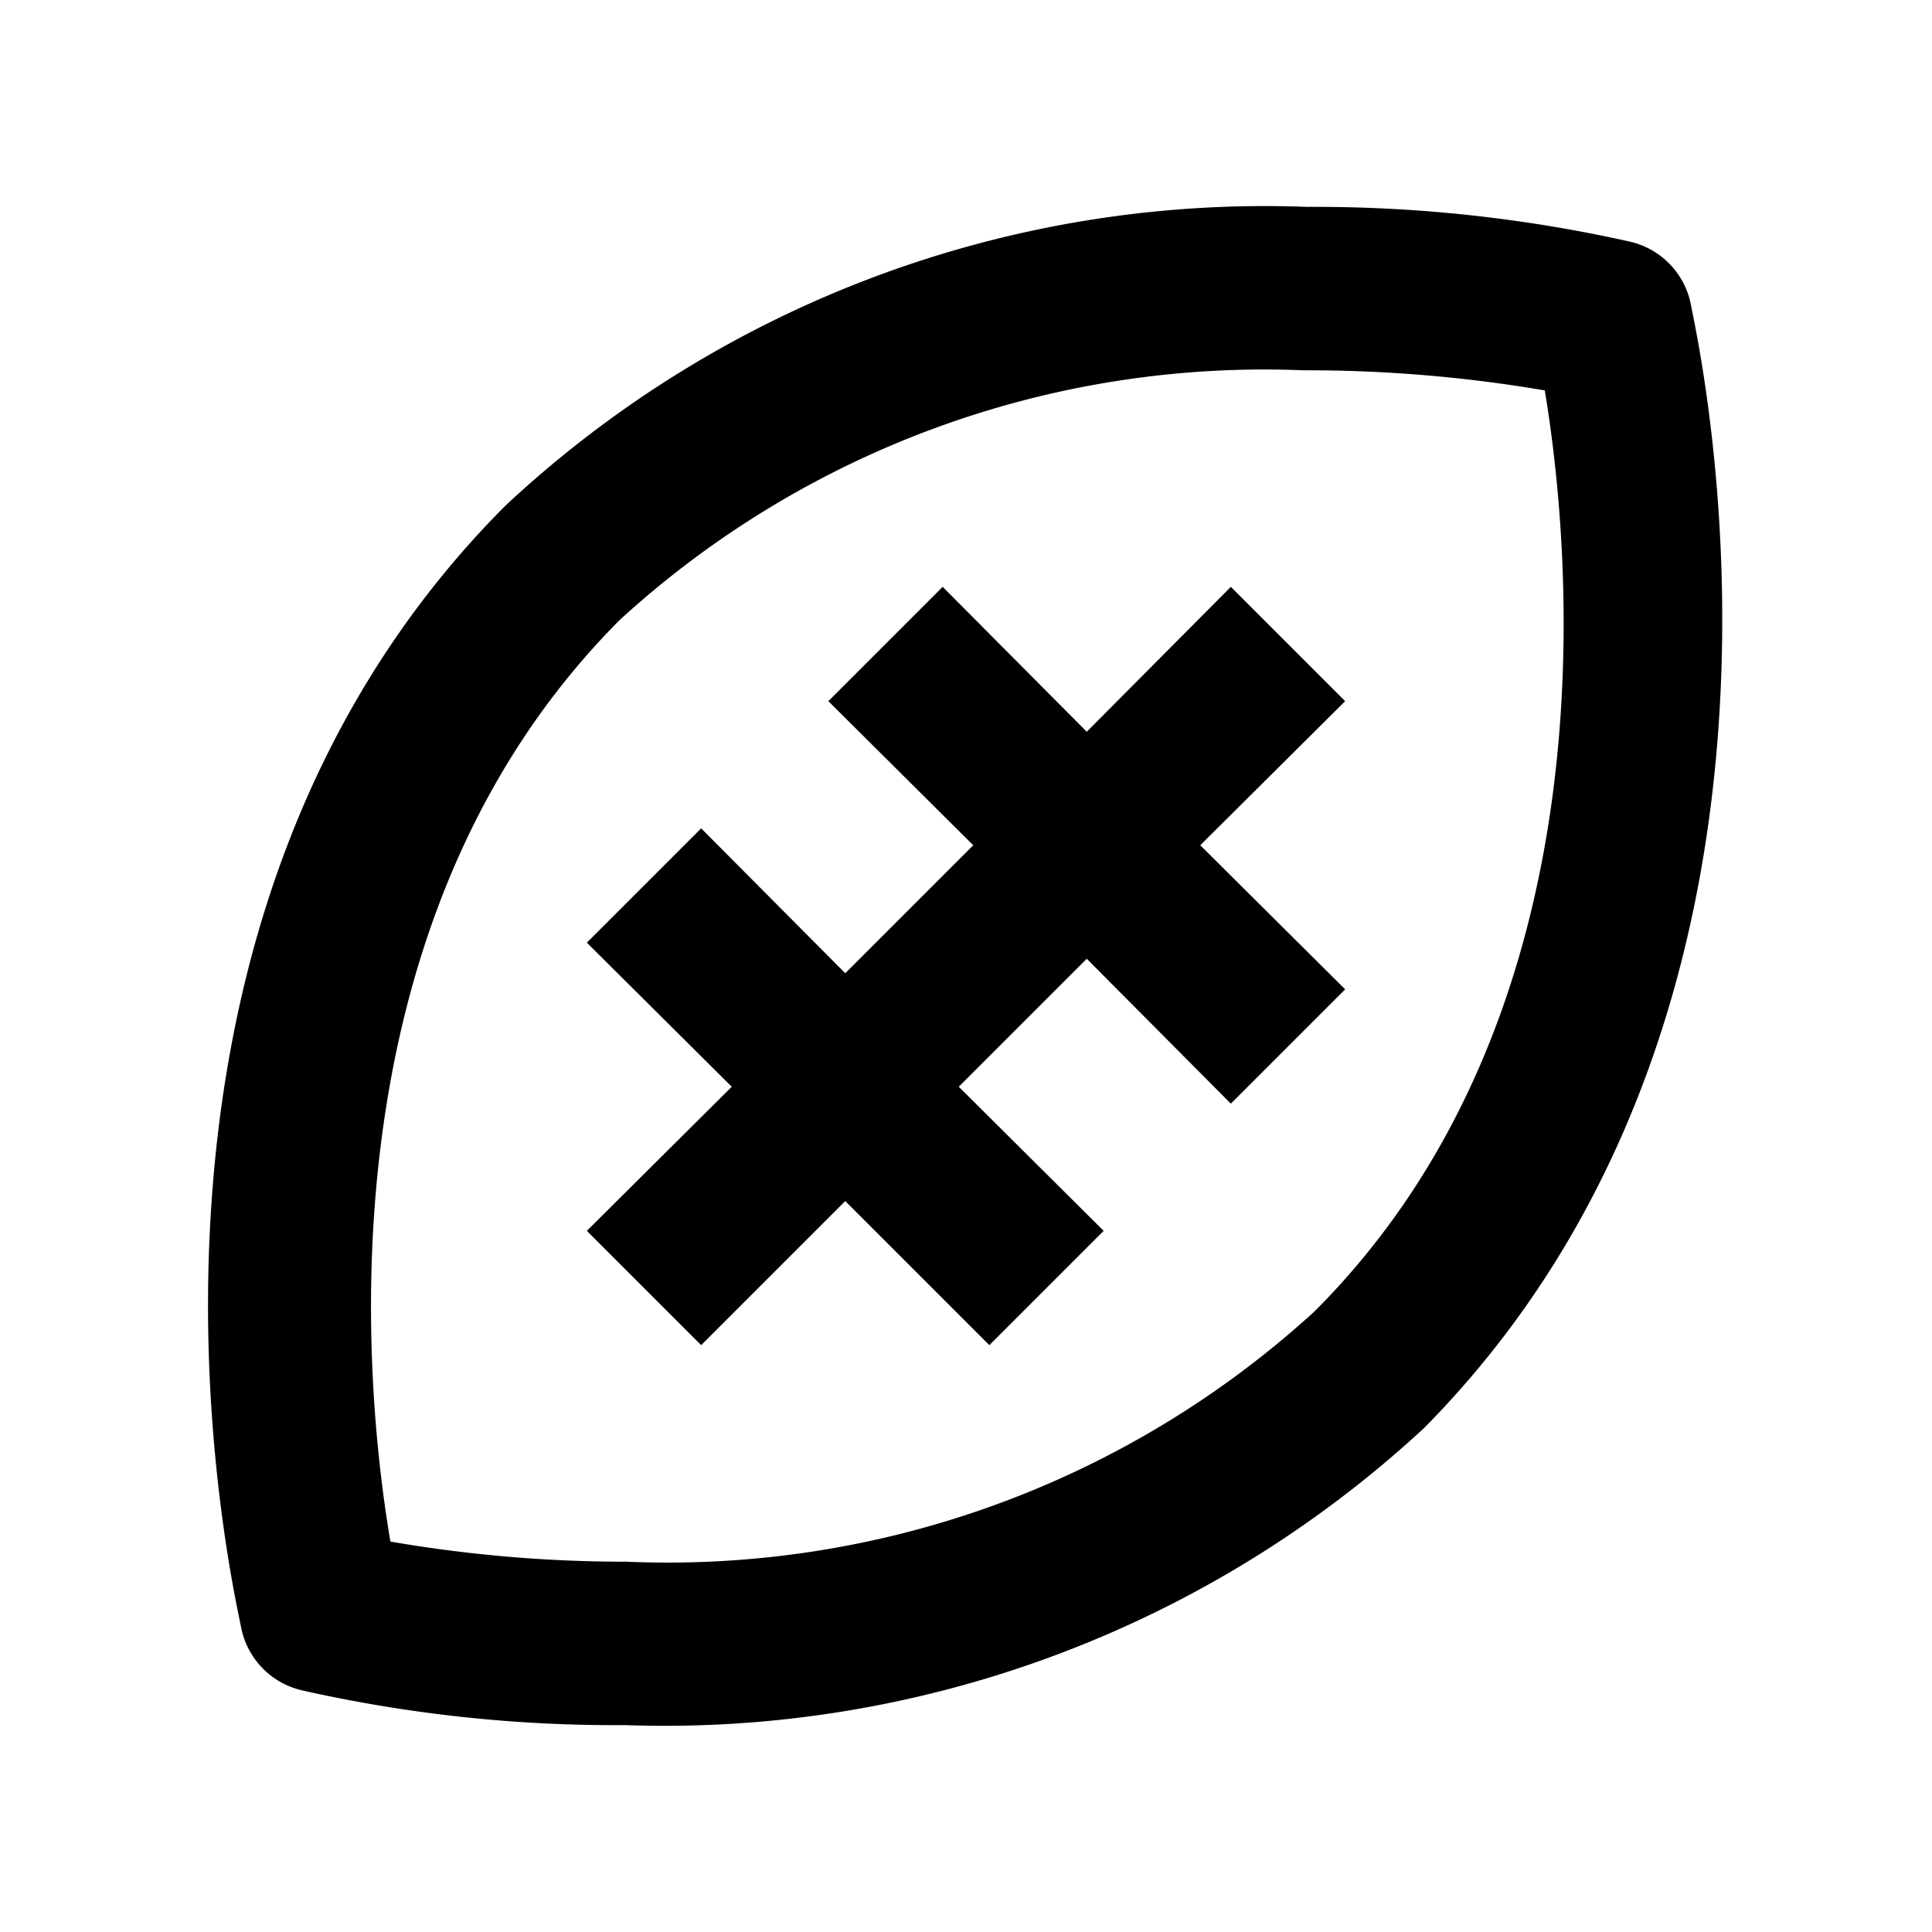 <?xml version="1.0" ?><svg height="24" viewBox="0 0 24 24" width="24" xmlns="http://www.w3.org/2000/svg"><path d="M3.76 21a17.68 17.68 0 0 0 4 .43 13.89 13.89 0 0 0 9.93-3.69C23 12.37 21.06 4.11 21 3.76a1 1 0 0 0-.76-.76 17.91 17.91 0 0 0-4-.43 13.82 13.82 0 0 0-9.96 3.71C.94 11.63 2.94 19.89 3 20.24a1 1 0 0 0 .76.76zM7.7 7.7a11.86 11.86 0 0 1 8.49-3.1 17.57 17.57 0 0 1 3 .25c.31 1.87.91 7.67-2.86 11.44a11.91 11.91 0 0 1-8.55 3.11 17.16 17.16 0 0 1-2.93-.25c-.32-1.88-.92-7.67 2.85-11.45z"/><path d="m7.29 15.29 1.42 1.42 1.79-1.79 1.79 1.79 1.42-1.42-1.8-1.79 1.59-1.59 1.79 1.8 1.42-1.42-1.8-1.79 1.8-1.79-1.42-1.42-1.79 1.8-1.79-1.8-1.42 1.42 1.8 1.79-1.59 1.59-1.79-1.8-1.42 1.42 1.8 1.79z"/></svg>
